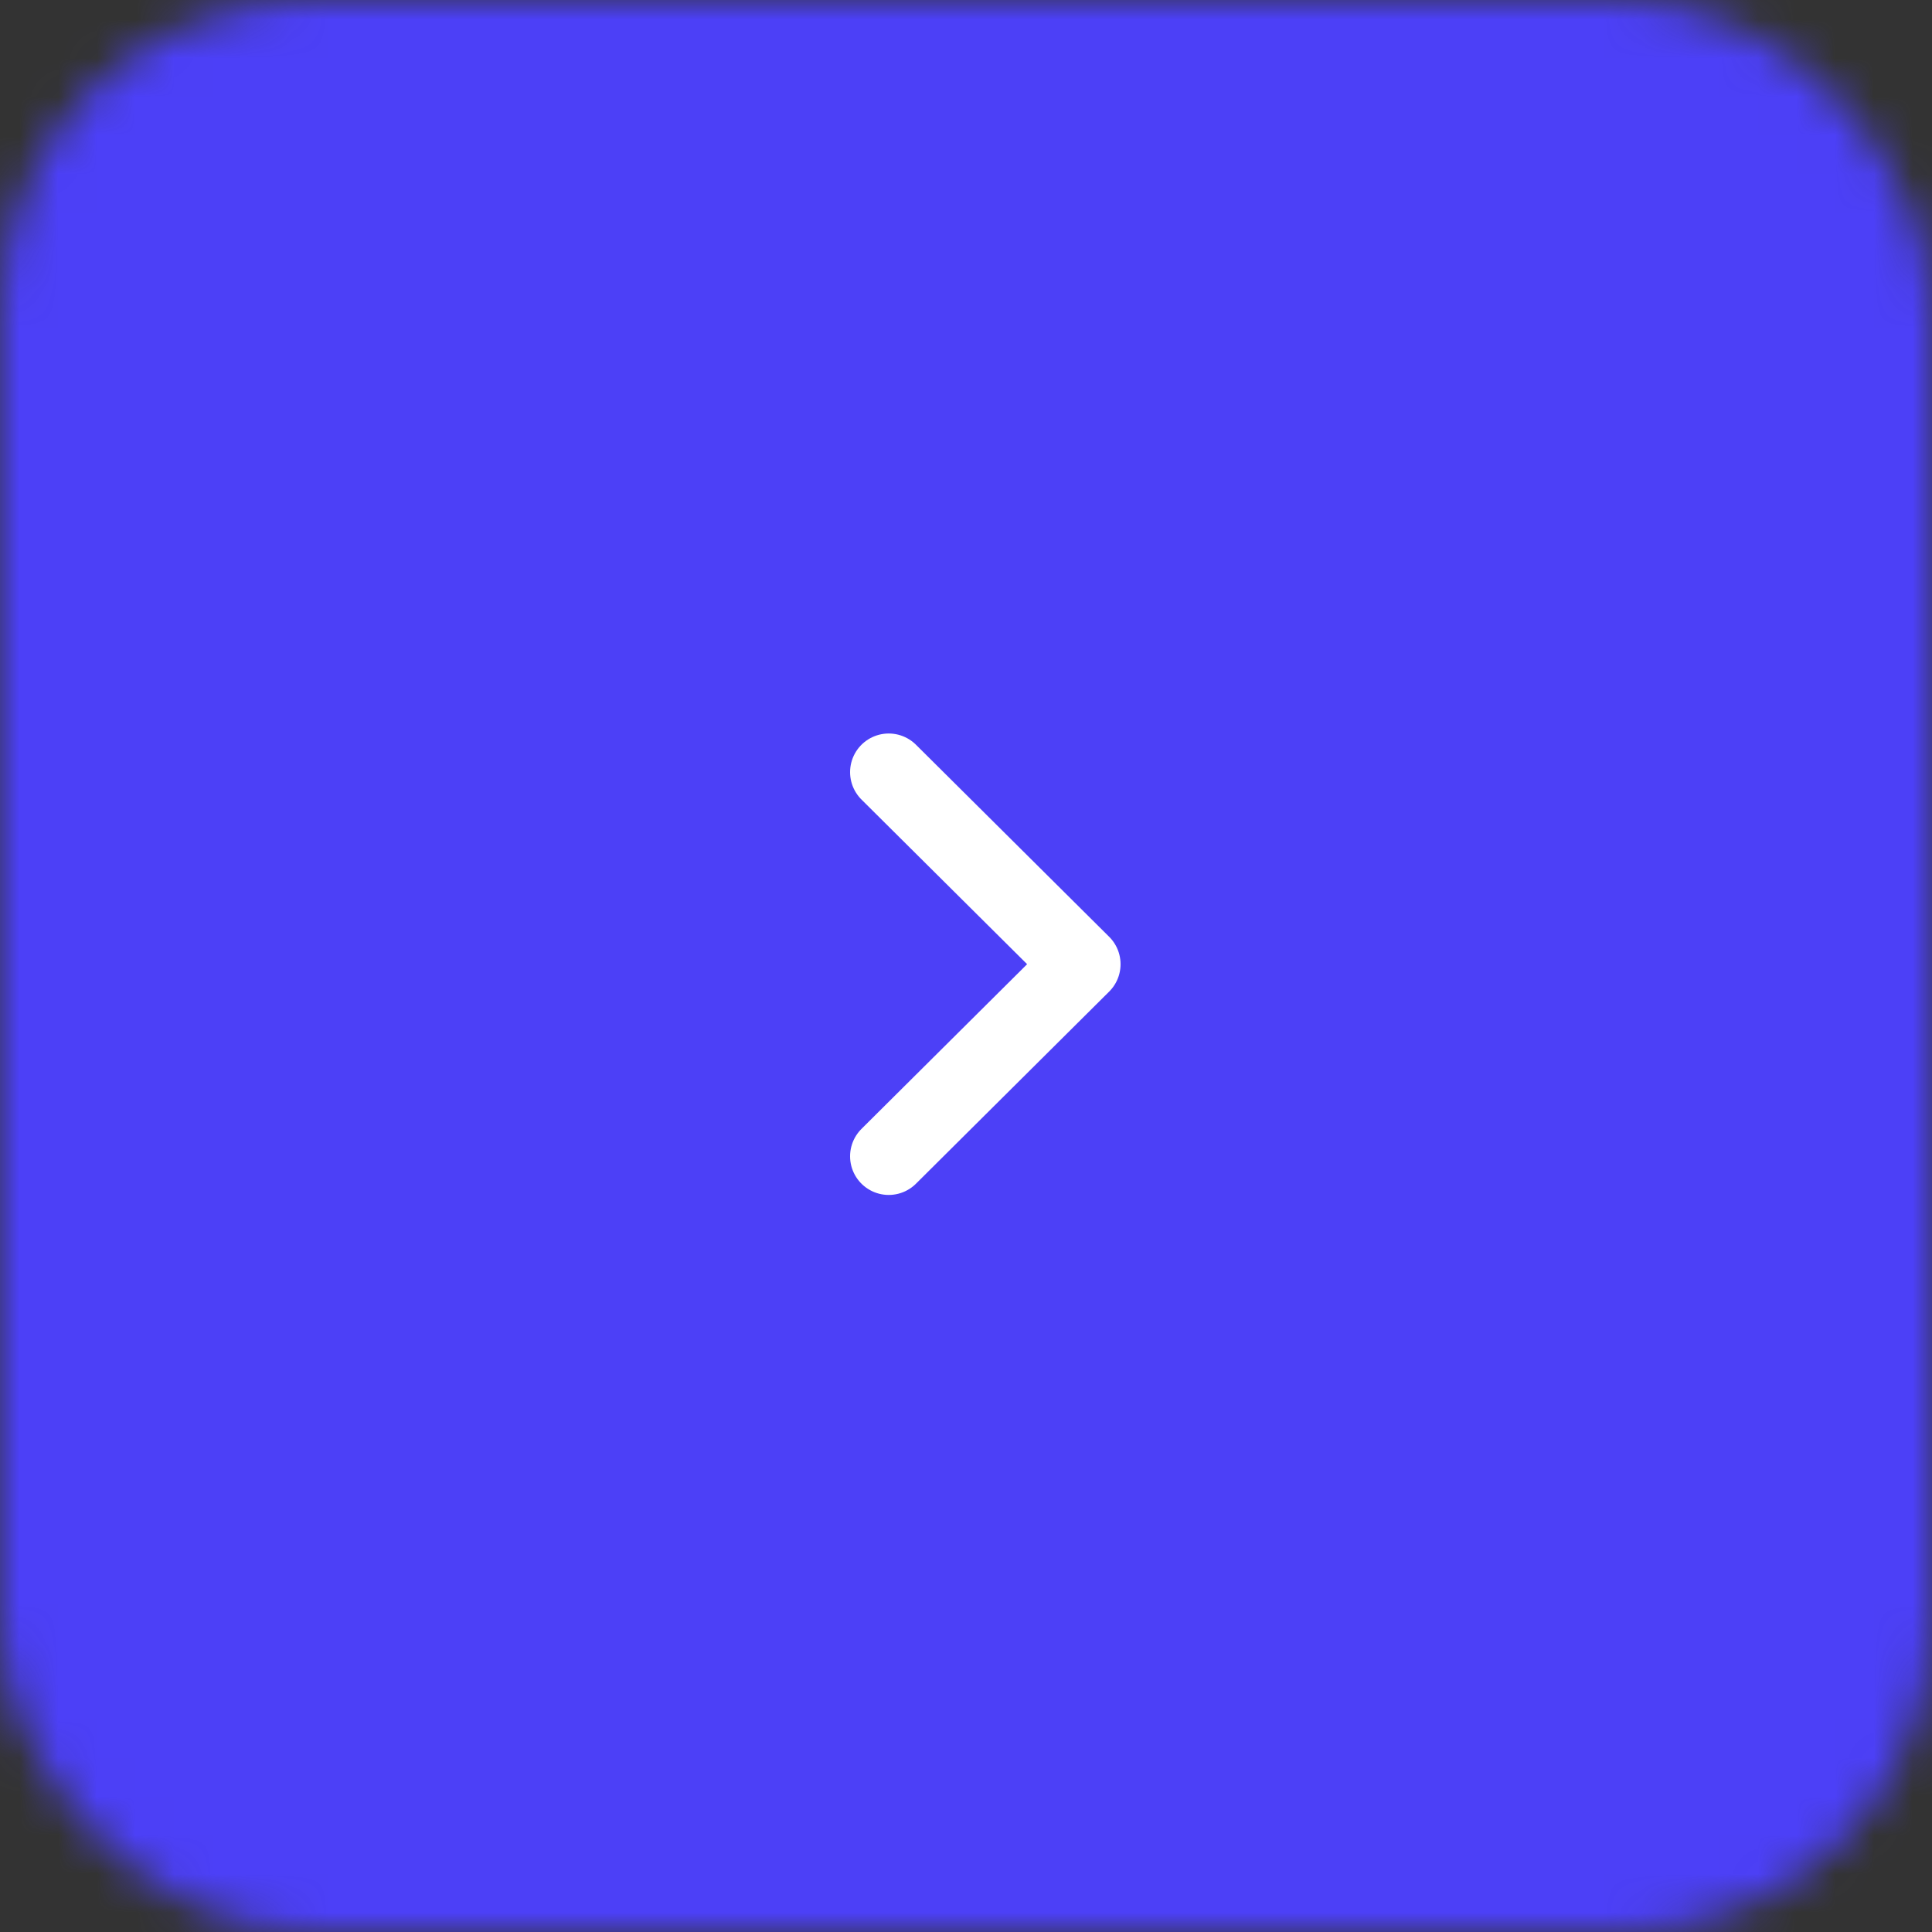<svg width="50" height="50" fill="none" xmlns="http://www.w3.org/2000/svg"><rect width="100%" height="100%" fill="#333333" stroke="none"/><mask id="a" fill="#fff"><rect width="50" height="50" rx="8"/></mask><rect width="50" height="50" rx="8" fill="#4C40F7" stroke="#4C40F7" stroke-width="50" mask="url(#a)"/><path d="M23 19.983l5 4.97-5 4.972" stroke="#fff" stroke-width="2" stroke-linecap="round" stroke-linejoin="round"/></svg>